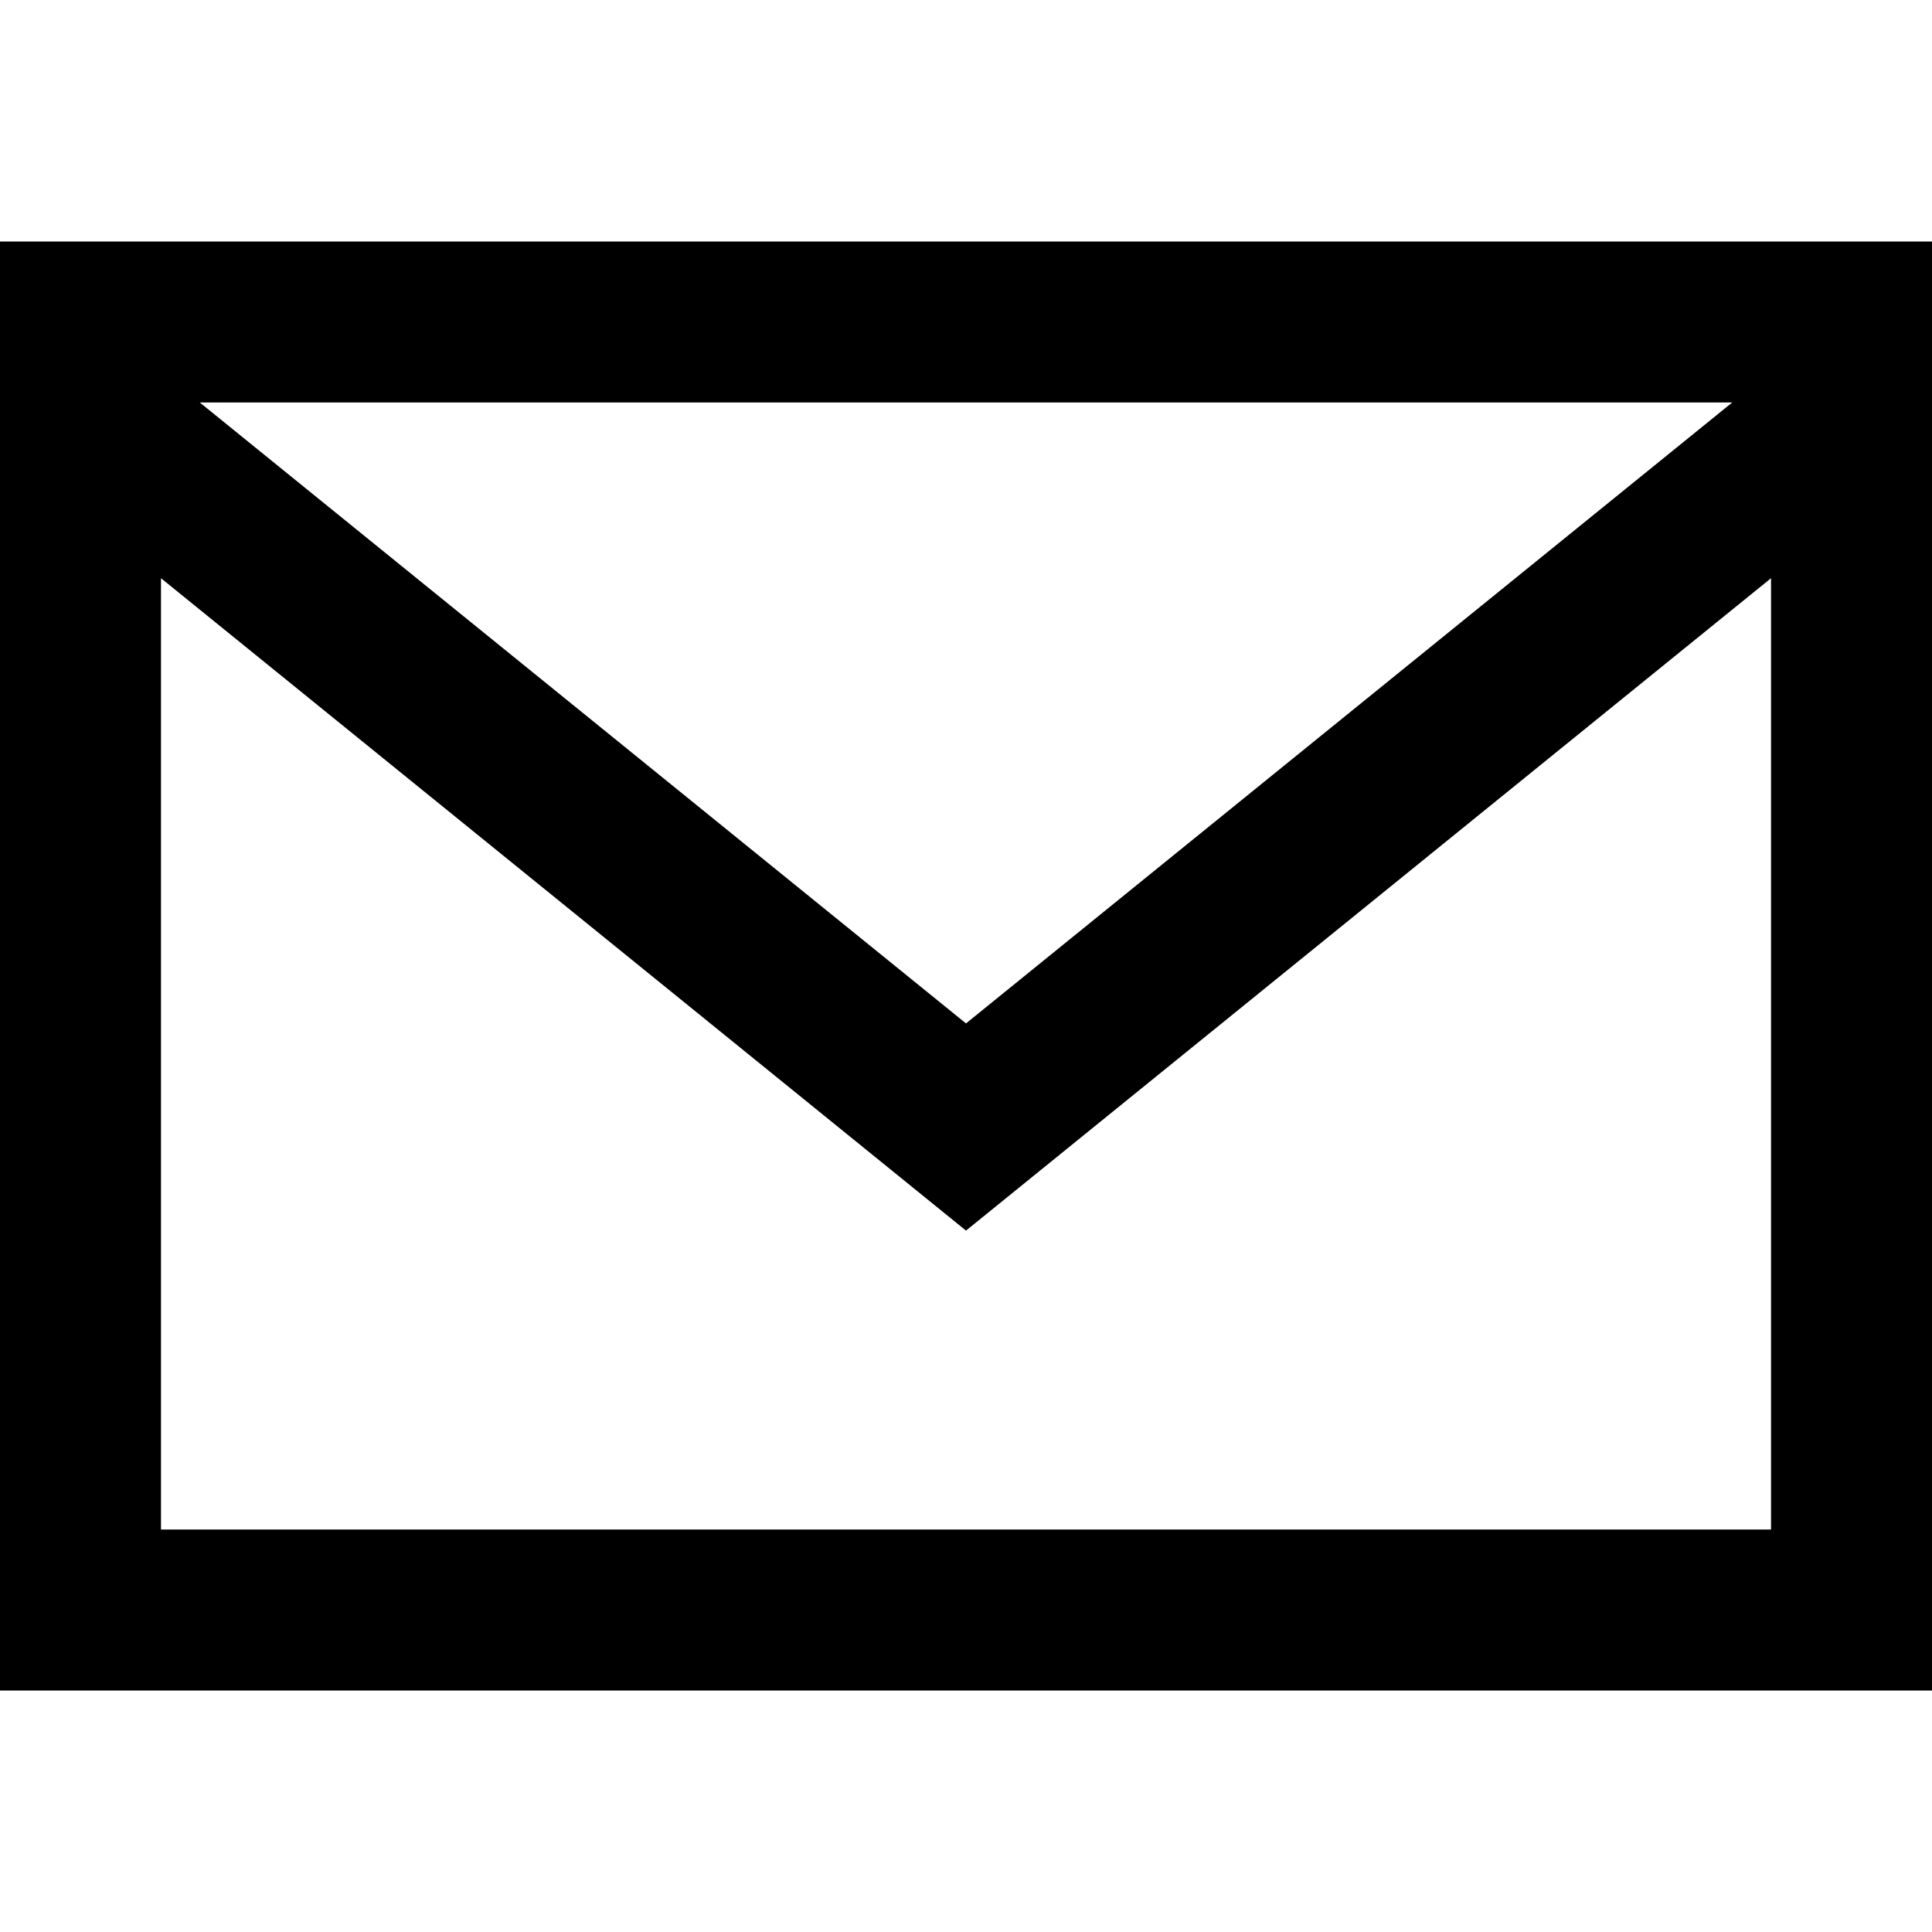 <svg width="25" height="25" viewBox="0 0 25 25" fill="none" xmlns="http://www.w3.org/2000/svg">
<path d="M0 3.125V21.875H25V3.125H0ZM22.415 5.208L12.5 13.243L2.585 5.208H22.415ZM2.083 19.792V7.482L12.5 15.924L22.917 7.482V19.792H2.083Z" fill="#000"/>
</svg>
